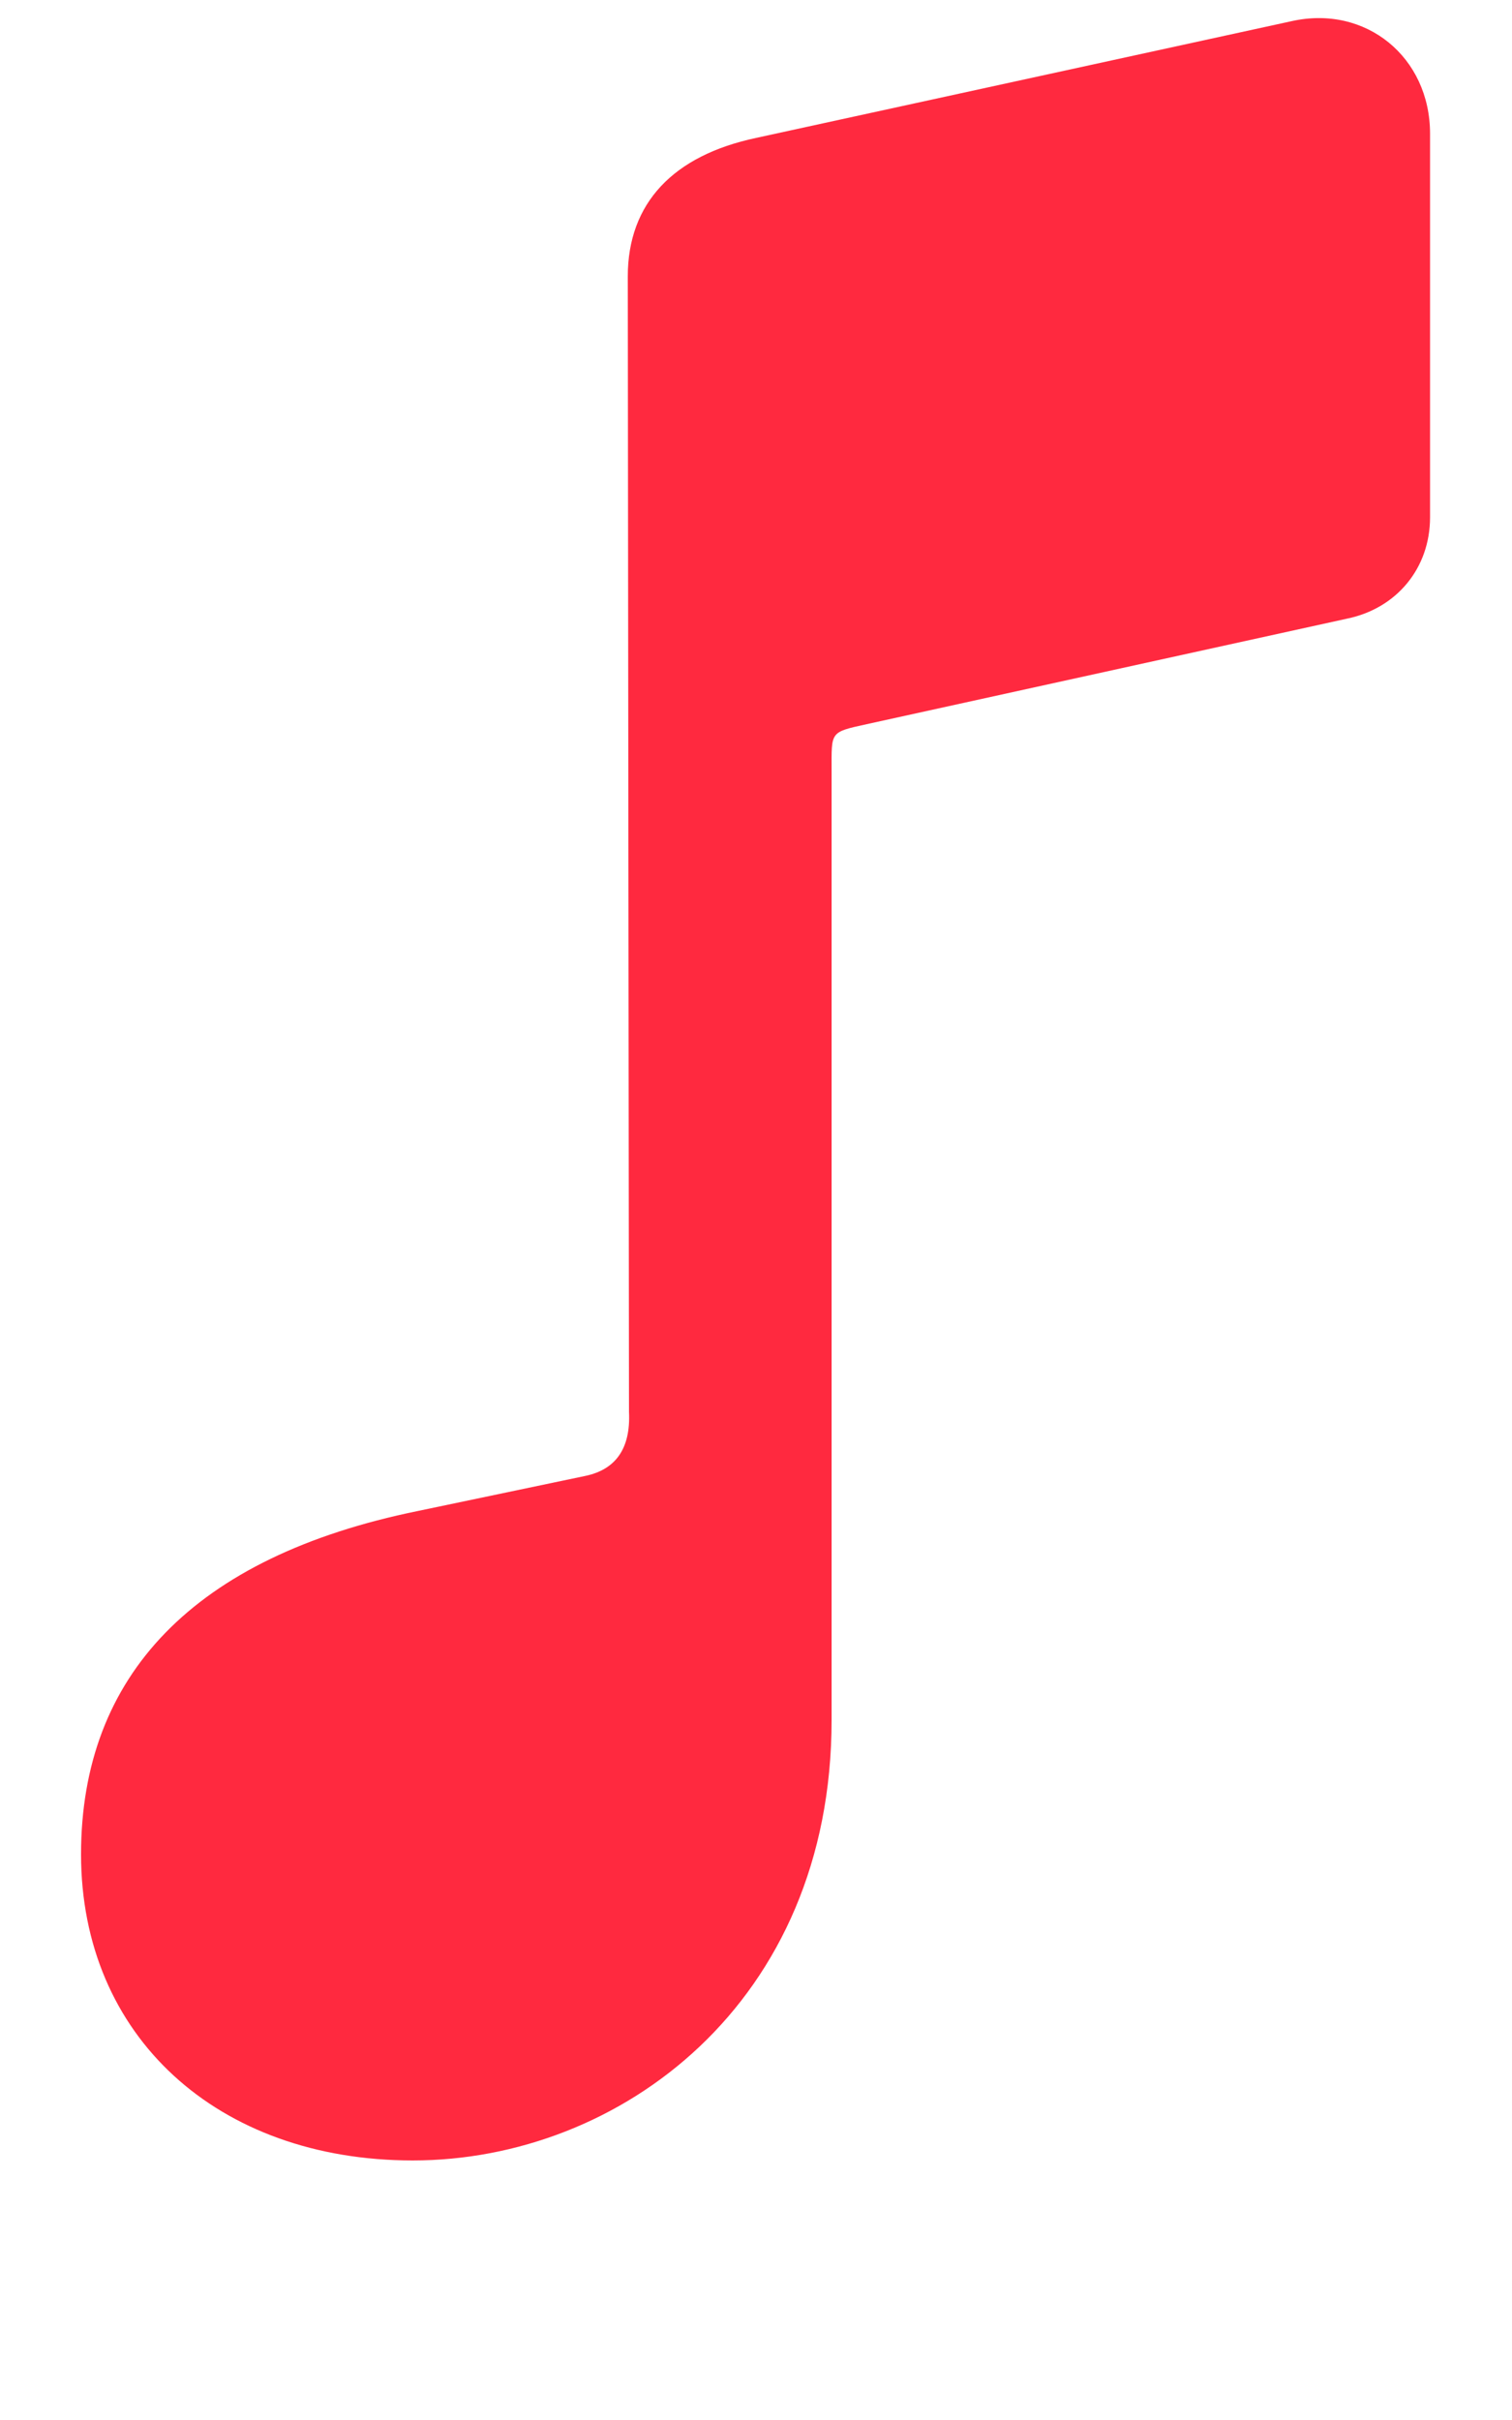 <svg width="5" height="8" viewBox="0 0 5 8" fill="none" xmlns="http://www.w3.org/2000/svg">
<path d="M4.729 1.71V0.442C4.729 0.189 4.517 0.015 4.271 0.07L2.5 0.456C2.227 0.514 2.076 0.671 2.076 0.914L2.08 4.667C2.086 4.79 2.035 4.858 1.936 4.879L1.382 4.995C0.641 5.146 0.268 5.539 0.268 6.13C0.268 6.731 0.719 7.142 1.365 7.142C2.049 7.142 2.75 6.622 2.75 5.686V2.548C2.75 2.418 2.743 2.421 2.866 2.394L4.455 2.045C4.619 2.011 4.729 1.878 4.729 1.71Z" fill="#FF293F"/>
</svg>
